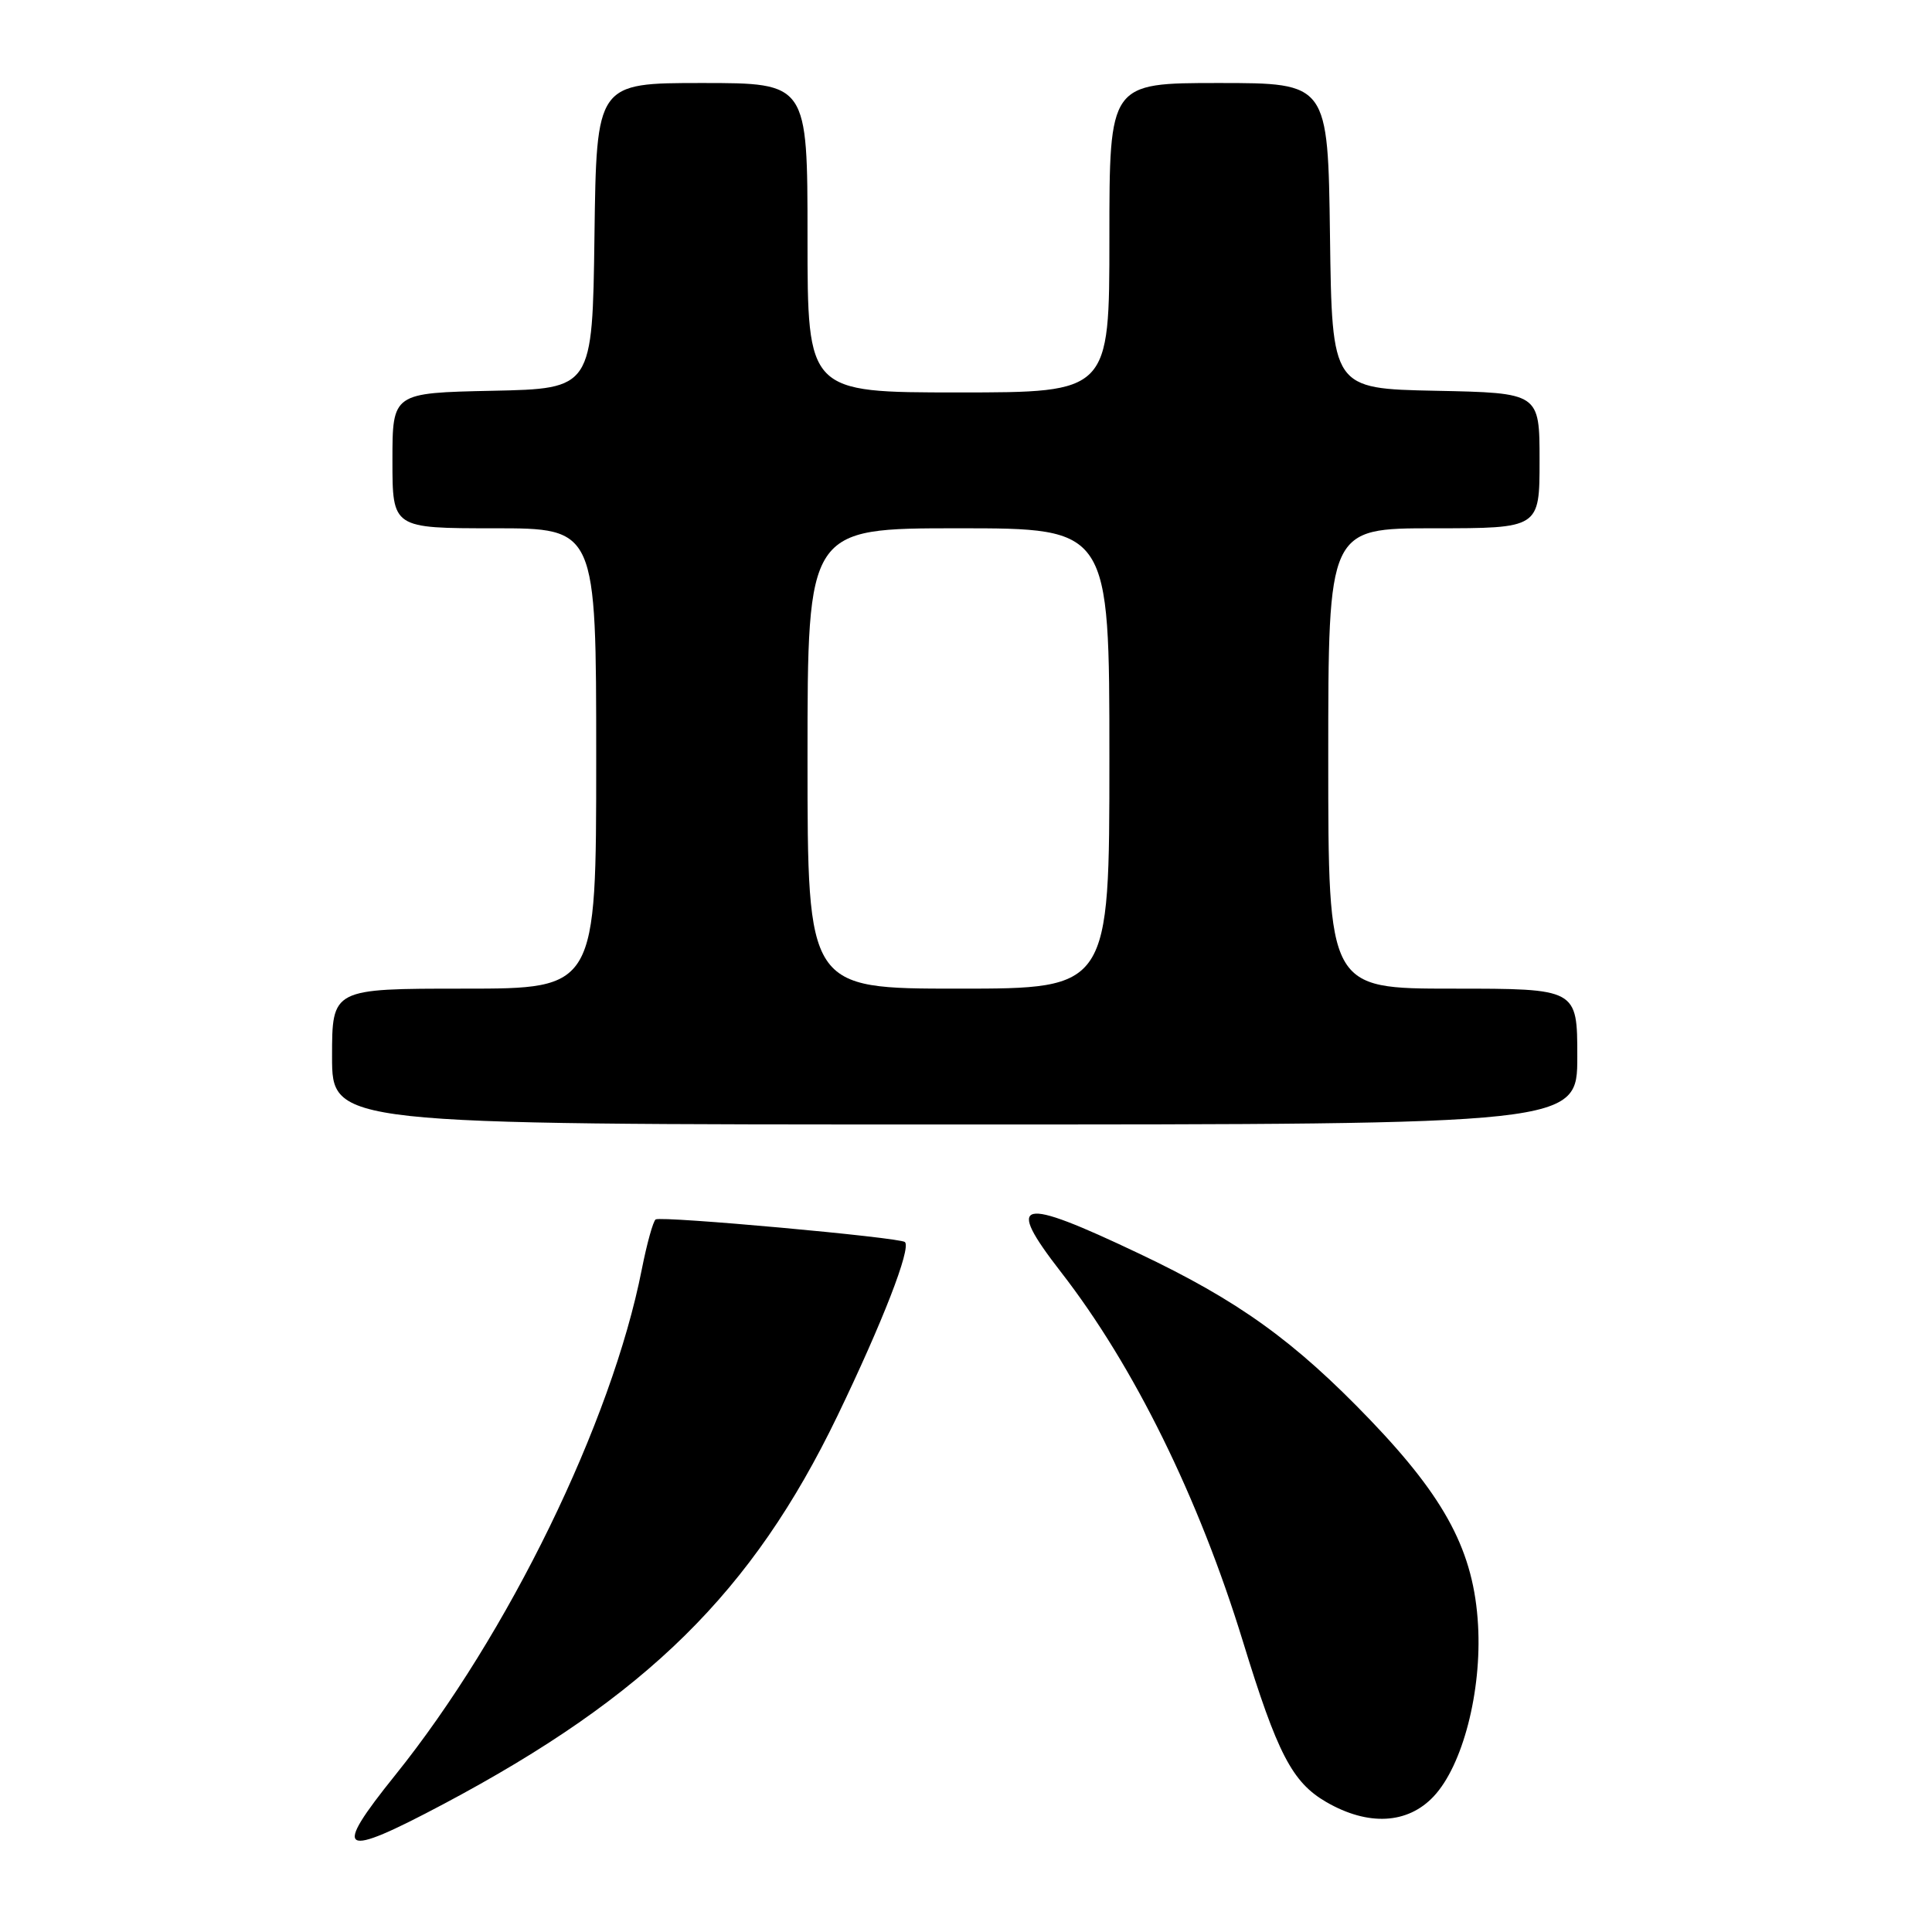 <?xml version="1.0" encoding="UTF-8" standalone="no"?>
<!DOCTYPE svg PUBLIC "-//W3C//DTD SVG 1.1//EN" "http://www.w3.org/Graphics/SVG/1.1/DTD/svg11.dtd" >
<svg xmlns="http://www.w3.org/2000/svg" xmlns:xlink="http://www.w3.org/1999/xlink" version="1.1" viewBox="0 0 256 256">
 <g >
 <path fill="currentColor"
d=" M 58.80 239.03 C 85.70 224.74 99.69 210.96 110.96 187.62 C 116.93 175.24 120.75 165.42 119.91 164.58 C 119.30 163.97 87.69 161.10 86.88 161.58 C 86.55 161.79 85.72 164.76 85.04 168.20 C 81.06 188.44 67.33 216.61 52.38 235.20 C 43.93 245.71 45.00 246.35 58.80 239.03 Z  M 189.98 238.02 C 193.82 233.92 196.35 224.13 195.85 215.34 C 195.30 205.65 191.62 198.65 181.58 188.17 C 171.51 177.68 164.11 172.35 150.86 166.07 C 134.90 158.49 133.11 158.92 140.58 168.55 C 150.24 180.98 158.86 198.49 164.69 217.49 C 169.25 232.36 171.22 236.16 175.74 238.78 C 181.29 241.99 186.53 241.71 189.98 238.02 Z  M 209.00 140.00 C 209.00 131.00 209.00 131.00 192.50 131.00 C 176.00 131.00 176.00 131.00 176.00 100.50 C 176.00 70.00 176.00 70.00 190.00 70.00 C 204.00 70.00 204.00 70.00 204.00 61.03 C 204.00 52.06 204.00 52.06 190.25 51.78 C 176.50 51.50 176.50 51.50 176.23 31.25 C 175.96 11.00 175.96 11.00 161.48 11.00 C 147.00 11.00 147.00 11.00 147.00 31.50 C 147.00 52.00 147.00 52.00 127.00 52.00 C 107.00 52.00 107.00 52.00 107.00 31.50 C 107.00 11.00 107.00 11.00 93.02 11.00 C 79.04 11.00 79.04 11.00 78.77 31.25 C 78.50 51.50 78.50 51.50 65.25 51.78 C 52.00 52.06 52.00 52.06 52.00 61.03 C 52.00 70.00 52.00 70.00 65.50 70.00 C 79.00 70.00 79.00 70.00 79.00 100.50 C 79.00 131.00 79.00 131.00 61.50 131.00 C 44.00 131.00 44.00 131.00 44.00 140.00 C 44.00 149.00 44.00 149.00 126.50 149.00 C 209.00 149.00 209.00 149.00 209.00 140.00 Z  M 107.00 100.50 C 107.00 70.00 107.00 70.00 127.00 70.00 C 147.00 70.00 147.00 70.00 147.00 100.50 C 147.00 131.00 147.00 131.00 127.00 131.00 C 107.00 131.00 107.00 131.00 107.00 100.50 Z "/>
</g>
</svg>